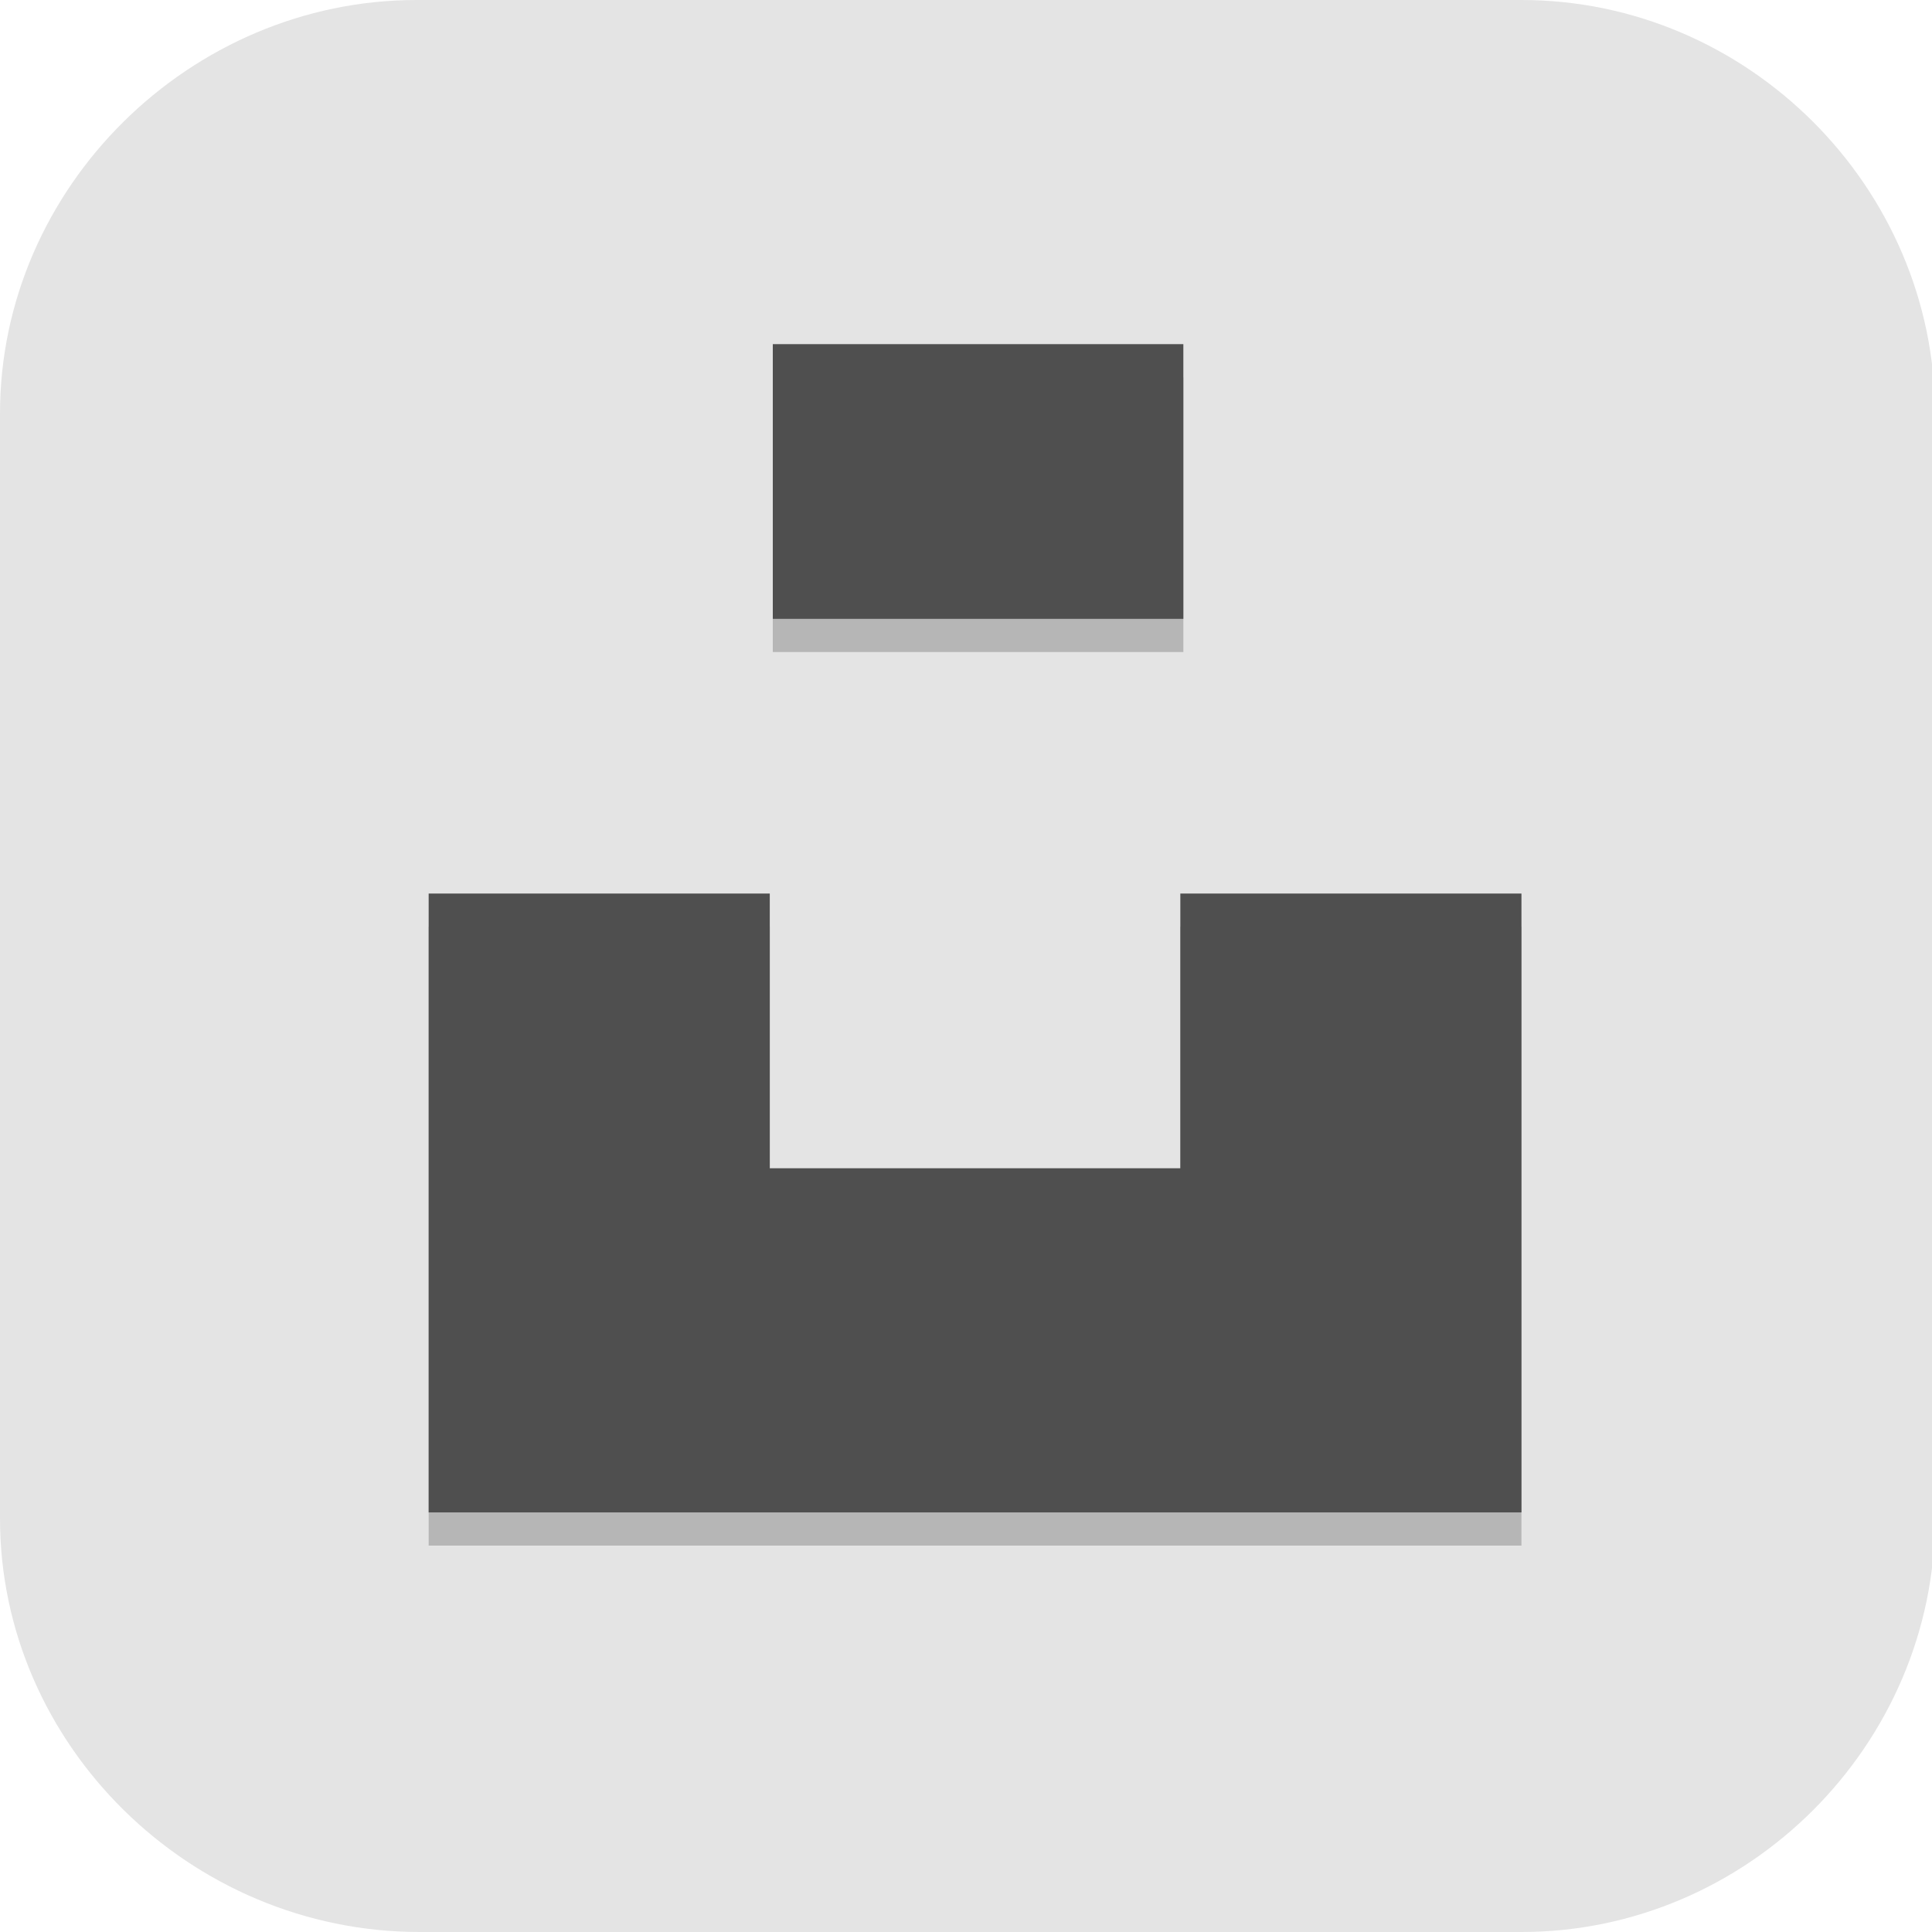 <?xml version="1.0" encoding="UTF-8"?>
<svg id="_图层_1" xmlns="http://www.w3.org/2000/svg" version="1.1" viewBox="0 0 64 64" width="48" height="48">
  <!-- Generator: Adobe Illustrator 29.0.1, SVG Export Plug-In . SVG Version: 2.1.0 Build 192)  -->
  <defs>
    <style>
      .st0 {
        fill: #9e6b39;
      }

      .st1 {
        fill: #4f4f4f;
      }

      .st2, .st3, .st4, .st5 {
        opacity: .2;
      }

      .st2, .st3, .st4, .st5, .st6 {
        isolation: isolate;
      }

      .st2, .st7, .st5, .st8 {
        display: none;
      }

      .st9, .st4, .st5, .st6 {
        fill: #fff;
      }

      .st10 {
        fill: #a7b0b7;
      }

      .st11 {
        fill: #758087;
      }

      .st12 {
        fill: #ef3d10;
      }

      .st13 {
        fill: #485e6b;
      }

      .st14 {
        fill: #d4360e;
      }

      .st15 {
        fill: #be300d;
      }

      .st8, .st16 {
        fill: #e4e4e4;
      }

      .st6 {
        opacity: .1;
      }

      .st17 {
        fill: #263742;
      }
    </style>
  </defs>
  <path class="st16" d="M50.5,64H13.9c-7.6,0-13.9-6.2-13.9-13.7V13.7C0,6.2,6.3,0,13.8,0h36.6c7.5,0,13.7,6.2,13.7,13.7v36.6c0,7.5-6.2,13.7-13.7,13.7h.1Z"/>
  <g class="st7">
    <path class="st3" d="M42,40.2c-1.1,0-2.1.4-3.1.7h-.2c0,0-.1.2-.1.2,0,0-1.2,1.7-4,3.5-2.8,1.8-7.2,3.6-13.5,3.5h-.4s-2.6,5.2-2.6,5.2h1c10.3.3,21.2-5.8,24.6-7.8l2.5-1.2v-.4c-.2-1.1-.6-1.9-1.1-2.5s-1.2-.9-1.9-1.1c-.3,0-.7,0-1.1,0h0Z"/>
    <path class="st3" d="M14.9,13.1c-2.1,0-3.9,1.7-3.9,3.8v15.8c0,2.1,1.7,3.8,3.9,3.8h36.9c2.1,0,3.9-1.7,3.9-3.8v-15.8c0-2.1-1.7-3.8-3.9-3.8H14.9Z"/>
    <path class="st3" d="M33,33c-1.5,0-2.8.1-3.9.4-.5.2-1,.4-1.4.7-.4.3-.6.8-.6,1.3v19.2c0,1,.7,1.8,1.8,2.4,1.1.5,2.4.9,4,.9h.8c1.5,0,2.9-.3,4-.9,1.1-.5,1.8-1.4,1.8-2.4v-19.2c0-.5-.2-1-.6-1.3-.4-.3-.8-.5-1.4-.7-1.1-.3-2.4-.4-3.9-.4h-.8Z"/>
    <path class="st15" d="M42,39.3c-1.1,0-2.1.4-3.1.7h-.2c0,0-.1.2-.1.2,0,0-1.2,1.7-4,3.5-2.8,1.8-7.2,3.6-13.5,3.5h-.4s-2.6,5.2-2.6,5.2h1c10.3.3,21.2-5.8,24.6-7.8l2.5-1.2v-.4c-.2-1.1-.6-1.9-1.1-2.5s-1.2-.9-1.9-1.1c-.3,0-.7,0-1.1,0h0Z"/>
    <path class="st13" d="M14.9,12.2c-2.1,0-3.9,1.7-3.9,3.8v15.8c0,2.1,1.7,3.8,3.9,3.8h36.9c2.1,0,3.9-1.7,3.9-3.8v-15.8c0-2.1-1.7-3.8-3.9-3.8H14.9Z"/>
    <path class="st3" d="M14.6,8.1c-2,0-3.6,1.6-3.6,3.5v16.1c0,1.9,1.6,3.5,3.6,3.5h26.8v-3.7c1.4,2,4,3.7,4,3.7h6.7c2,0,3.6-1.6,3.6-3.5V11.6c0-1.9-1.6-3.5-3.6-3.5H14.6Z"/>
    <path class="st0" d="M33,32.1c-1.5,0-2.8.1-3.9.4-.5.2-1,.4-1.4.7-.4.3-.6.8-.6,1.3v19.2c0,1,.7,1.8,1.8,2.4,1.1.5,2.4.9,4,.9h.8c1.5,0,2.9-.3,4-.9,1.1-.5,1.8-1.4,1.8-2.4v-19.2c0-.5-.2-1-.6-1.3-.4-.3-.8-.5-1.4-.7-1.1-.3-2.4-.4-3.9-.4h-.8Z"/>
    <path class="st3" d="M39.6,40.1l-12.5,6.6v5l12.5-6.6v-5Z"/>
    <path class="st14" d="M39.6,39.2l-12.5,6.6v5l12.5-6.6v-5Z"/>
    <path class="st10" d="M14.6,7.2c-2,0-3.6,1.6-3.6,3.5v16.1c0,1.9,1.6,3.5,3.6,3.5h26.8v-3.7c1.4,2,4,3.7,4,3.7h6.7c2,0,3.6-1.6,3.6-3.5V10.7c0-1.9-1.6-3.5-3.6-3.5H14.6Z"/>
    <path class="st3" d="M33.7,12.5l-.4.5c-.4.4-1.3,1.1-1.9,2.3-.4.8-.5,1.8-.4,2.9-1,.4-1.8.9-2.4,1.7-.9,1.3-1.3,2.9-1.9,3.9l-.5.8h.8c1.4-.1,3,0,4.4-.5.4-.1.7-.3,1.1-.6-.4-.4-.7-.7-.8-1,0,0-.4.3-.7.4-1.1.3-1.6,0-2.7,0,.5-1,.4-1.6,1-2.5.4-.7,1.5-1.1,2.4-1.5.9-.4,2.3-.2,2.5-.1v-1c-.3,0-.5-.1-.8-.1-.9,0-1.4.2-1.4.2,0-.9.1-1.7.4-2.3.4-.7,1.2-1.3,1.3-1.3.4.8.8,1,1.1,1.9.2.5.5,1.3,0,3.2-.3,1.2-.6,1.5-1,1.8l.7.7c.2-.2.5-.5.7-.8.5-.9.5-1.7.5-1.7,0,0,1,1,1.4,1.7.5.9.7,1.5,1.2,2.5-1.1,0-1.7.2-2.9-.2-.3-.1-.9-.6-1.7-1.5-.8-.9-1.1-1.4-1.3-2l-1,.3s1.1,2.7,2.3,3.4c1.1.7,4.8,1.2,6,1.3h1c0,0-.6-.8-.6-.8-.7-.9-1.2-2.1-1.9-3.5-.5-.8-1.2-1.5-2.2-2,0,0,.1-1.5-.2-2.6-.4-1.2-1.2-1.9-1.5-2.8l-.2-.6ZM30.7,14.3c-1.2,1.6-4.3,3.3-5.8,3.7,0,0,0,0,0,0,0,0,0,0,0,0-.4,0-.8-.2-1.3-.4-1.4-.8-.8-.6-2.4-1.2,0,0,0,0,0,0-1-.3-2.9.3-3.2.4.3,0,1.7.3,2.6,1.1,0,0,0,0,0,0,0,0,0,0,0,0,.3.2.7.4,1.2.5-.7,0-1.5.1-2.3.3-1.5.2-2.4.8-2.9,1.5s-.3,1.6.3,2.1c1.7,1.7,6.1.8,6.1-.9,0,0,0,0,0-.1,0,0,0,0,0-.1,0,0,0,0,0-.1,0,0,0,0,0,0-.9-1.9-3-.8-3.8.1.8-.5,1.8-.6,2.2-.2,0,0,0,0,0,0,0,0,0,0,0,0,0,0,0,0,0,0,0,0,0,0,0,0,0,0,0,0,0,0,0,0,0,0,0,0,0,0,0,0,0,0,0,0,0,0,0,0,0,0,0,0,0,0,0,1.4-3.6,1.4-3.9.2,0-.3,0-.5,0-.7,0,0,0,0,0,0,0,0,0,0,0,0,0,0,0,0,0,0,.3-.5,1.1-.7,2-.9,1.9-.3,3.9,0,5.5-.2,2.5-.3,3.6-.7,5-2.4l.4-2.6ZM36,14.3l.4,2.6c1.4,1.8,2.5,2.1,5,2.4,1.7.2,3.7-.1,5.5.2.9.2,1.7.3,2,.9,0,0,0,0,0,0,0,0,0,0,0,0,0,0,0,0,0,0,0,.2,0,.5,0,.7-.3,1.2-3.9,1.2-3.9-.2,0,0,0,0,0,0,0,0,0,0,0,0,0,0,0,0,0,0,0,0,0,0,0,0,0,0,0,0,0,0,0,0,0,0,0,0,0,0,0,0,0,0,0,0,0,0,0,0,0,0,0,0,0,0,.4-.3,1.5-.2,2.2.2-.7-.9-2.9-2-3.8-.1,0,0,0,0,0,0,0,0,0,0,0,.1,0,0,0,0,0,.1,0,0,0,0,0,.1,0,1.7,4.5,2.5,6.1.9.6-.6.7-1.4.3-2.1-.4-.7-1.4-1.2-2.9-1.5-.8-.1-1.6-.2-2.3-.3.5,0,.9-.3,1.2-.5,0,0,0,0,0,0,0,0,0,0,0,0,1-.8,2.3-1.1,2.6-1.1-.3-.1-2.2-.7-3.2-.4,0,0,0,0,0,0-1.5.6-1,.4-2.3,1.2-.5.3-.9.4-1.3.4,0,0,0,0,0,0,0,0,0,0,0,0-1.5-.4-4.6-2.1-5.8-3.7Z"/>
    <path class="st17" d="M18.2,35.7l5.4-5.3v5.3h-5.4Z"/>
    <path class="st9" d="M30.7,13.4c-1.2,1.6-4.3,3.3-5.8,3.7,0,0,0,0,0,0,0,0,0,0,0,0-.4,0-.8-.2-1.3-.4-1.4-.8-.8-.6-2.3-1.2,0,0,0,0,0,0-1-.3-2.9.3-3.2.4.3,0,1.7.3,2.6,1.1,0,0,0,0,0,0,0,0,0,0,0,0,.3.2.7.4,1.2.5-.7,0-1.5.1-2.3.3-1.5.2-2.4.8-2.9,1.5-.4.7-.3,1.6.3,2.1,1.7,1.7,6.1.8,6.1-.9,0,0,0,0,0-.1,0,0,0,0,0-.1,0,0,0,0,0-.1,0,0,0,0,0,0-.9-1.9-3-.8-3.8.1.8-.5,1.8-.6,2.2-.2,0,0,0,0,0,0,0,0,0,0,0,0,0,0,0,0,0,0,0,0,0,0,0,0,0,0,0,0,0,0,0,0,0,0,0,0,0,0,0,0,0,0,0,0,0,0,0,0,0,0,0,0,0,0,0,1.4-3.6,1.4-3.9.2,0-.3,0-.5,0-.7,0,0,0,0,0,0,0,0,0,0,0,0,0,0,0,0,0,0,.3-.5,1.1-.7,2-.9,1.9-.3,3.9,0,5.5-.2,2.5-.3,3.6-.7,5-2.4l.4-2.6Z"/>
    <path class="st9" d="M33.7,11.6l-.4.5c-.4.4-1.3,1.1-1.9,2.3-.4.8-.5,1.8-.4,2.9-1,.4-1.8.9-2.4,1.7-.9,1.3-1.3,2.9-1.9,3.9l-.5.8h.8c1.4,0,3,0,4.4-.5.4-.1.7-.3,1.1-.6-.4-.4-.7-.7-.8-1,0,0-.4.3-.7.4-1.1.3-1.6,0-2.7,0,.5-1,.4-1.6,1-2.5.4-.7,1.5-1.1,2.4-1.5.9-.4,2.3-.2,2.5-.1v-1c-.3,0-.5-.1-.8-.1-.9,0-1.4.2-1.4.2,0-.9.1-1.7.4-2.3.4-.7,1.2-1.3,1.3-1.3.4.8.8,1,1.1,1.9.2.5.5,1.3,0,3.2-.3,1.2-.6,1.5-1,1.8l.7.7c.2-.2.5-.5.7-.8.5-.9.5-1.7.5-1.7,0,0,1,1,1.4,1.7.5.9.7,1.5,1.2,2.5-1.1,0-1.7.2-2.9-.2-.3-.1-.9-.6-1.7-1.5-.8-.9-1.1-1.4-1.3-2l-1,.3s1.1,2.7,2.3,3.4c1.1.7,4.8,1.2,6,1.3h1c0,0-.6-.8-.6-.8-.7-.9-1.2-2.1-2-3.5-.5-.8-1.2-1.5-2.2-2,0,0,.1-1.5-.2-2.6-.4-1.2-1.2-1.9-1.5-2.8l-.2-.6Z"/>
    <path class="st3" d="M27.1,39.1v4.9l12.5,4v-4.9l-12.5-4Z"/>
    <path class="st12" d="M27.1,38.2v4.9l12.5,4v-4.9l-12.5-4Z"/>
    <path class="st11" d="M41.4,26.7l2.6,5.7-2.6-2v-3.7Z"/>
    <path class="st9" d="M36,13.4c1.2,1.6,4.3,3.3,5.8,3.7,0,0,0,0,0,0,0,0,0,0,0,0,.4,0,.8-.2,1.3-.4,1.4-.8.8-.6,2.3-1.2,0,0,0,0,0,0,1-.3,2.9.3,3.2.4-.3,0-1.7.3-2.6,1.1,0,0,0,0,0,0,0,0,0,0,0,0-.3.2-.7.4-1.2.5.7,0,1.5.1,2.3.3,1.5.2,2.4.8,2.9,1.5s.3,1.6-.3,2.1c-1.7,1.7-6.1.8-6.1-.9,0,0,0,0,0-.1,0,0,0,0,0-.1,0,0,0,0,0-.1,0,0,0,0,0,0,.9-1.9,3-.8,3.8.1-.8-.5-1.8-.6-2.2-.2,0,0,0,0,0,0,0,0,0,0,0,0,0,0,0,0,0,0,0,0,0,0,0,0,0,0,0,0,0,0,0,0,0,0,0,0,0,0,0,0,0,0,0,0,0,0,0,0,0,0,0,0,0,0,0,1.4,3.6,1.4,3.9.2,0-.3,0-.5,0-.7,0,0,0,0,0,0,0,0,0,0,0,0,0,0,0,0,0,0-.3-.5-1.1-.7-2-.9-1.9-.3-3.9,0-5.5-.2-2.5-.3-3.6-.7-5-2.4l-.4-2.6Z"/>
    <path class="st4" d="M14.6,7.2c-2,0-3.6,1.6-3.6,3.5v.9c0-1.9,1.6-3.5,3.6-3.5h37.5c2,0,3.6,1.6,3.6,3.5v-.9c0-1.9-1.6-3.5-3.6-3.5H14.6Z"/>
    <path class="st6" d="M33,32.1c-1.5,0-2.8.1-3.9.4-.5.2-1,.4-1.4.7s-.6.8-.6,1.3v.9c0-.5.2-1,.6-1.3s.8-.5,1.4-.7c1.1-.3,2.4-.4,3.9-.4h.8c1.5,0,2.8.1,3.9.4.5.2,1,.4,1.4.7.4.3.6.8.6,1.3v-.9c0-.5-.2-1-.6-1.3-.4-.3-.8-.5-1.4-.7-1.1-.3-2.4-.4-3.9-.4h-.8Z"/>
    <path class="st4" d="M27.1,38.2v.9h0s12.5,4,12.5,4v-.9l-12.5-4Z"/>
  </g>
  <g>
    <ellipse class="st2" cx="32.4" cy="33" rx="31.7" ry="31.9"/>
    <ellipse class="st8" cx="32.4" cy="31.9" rx="31.7" ry="31.9"/>
    <path class="st5" d="M32.4,0C14.9,0,.7,14.3.7,31.9c0,.2,0,.4,0,.7C.9,15.1,15,1.2,32.4,1.1c17.2,0,31.3,13.9,31.7,31.2,0-.2,0-.3,0-.5C64.1,14.3,49.9,0,32.4,0Z"/>
    <path class="st3" d="M25.6,12.5h13.6v9.1h-13.6v-9.1ZM14.2,30.7v20.5h36.2v-20.5h-11.3v9.1h-13.6v-9.1h-11.3Z"/>
    <path class="st1" d="M25.6,11.4h13.6v9.1h-13.6v-9.1ZM14.2,29.6v20.5h36.2v-20.5h-11.3v9.1h-13.6v-9.1h-11.3Z"/>
  </g>
</svg>